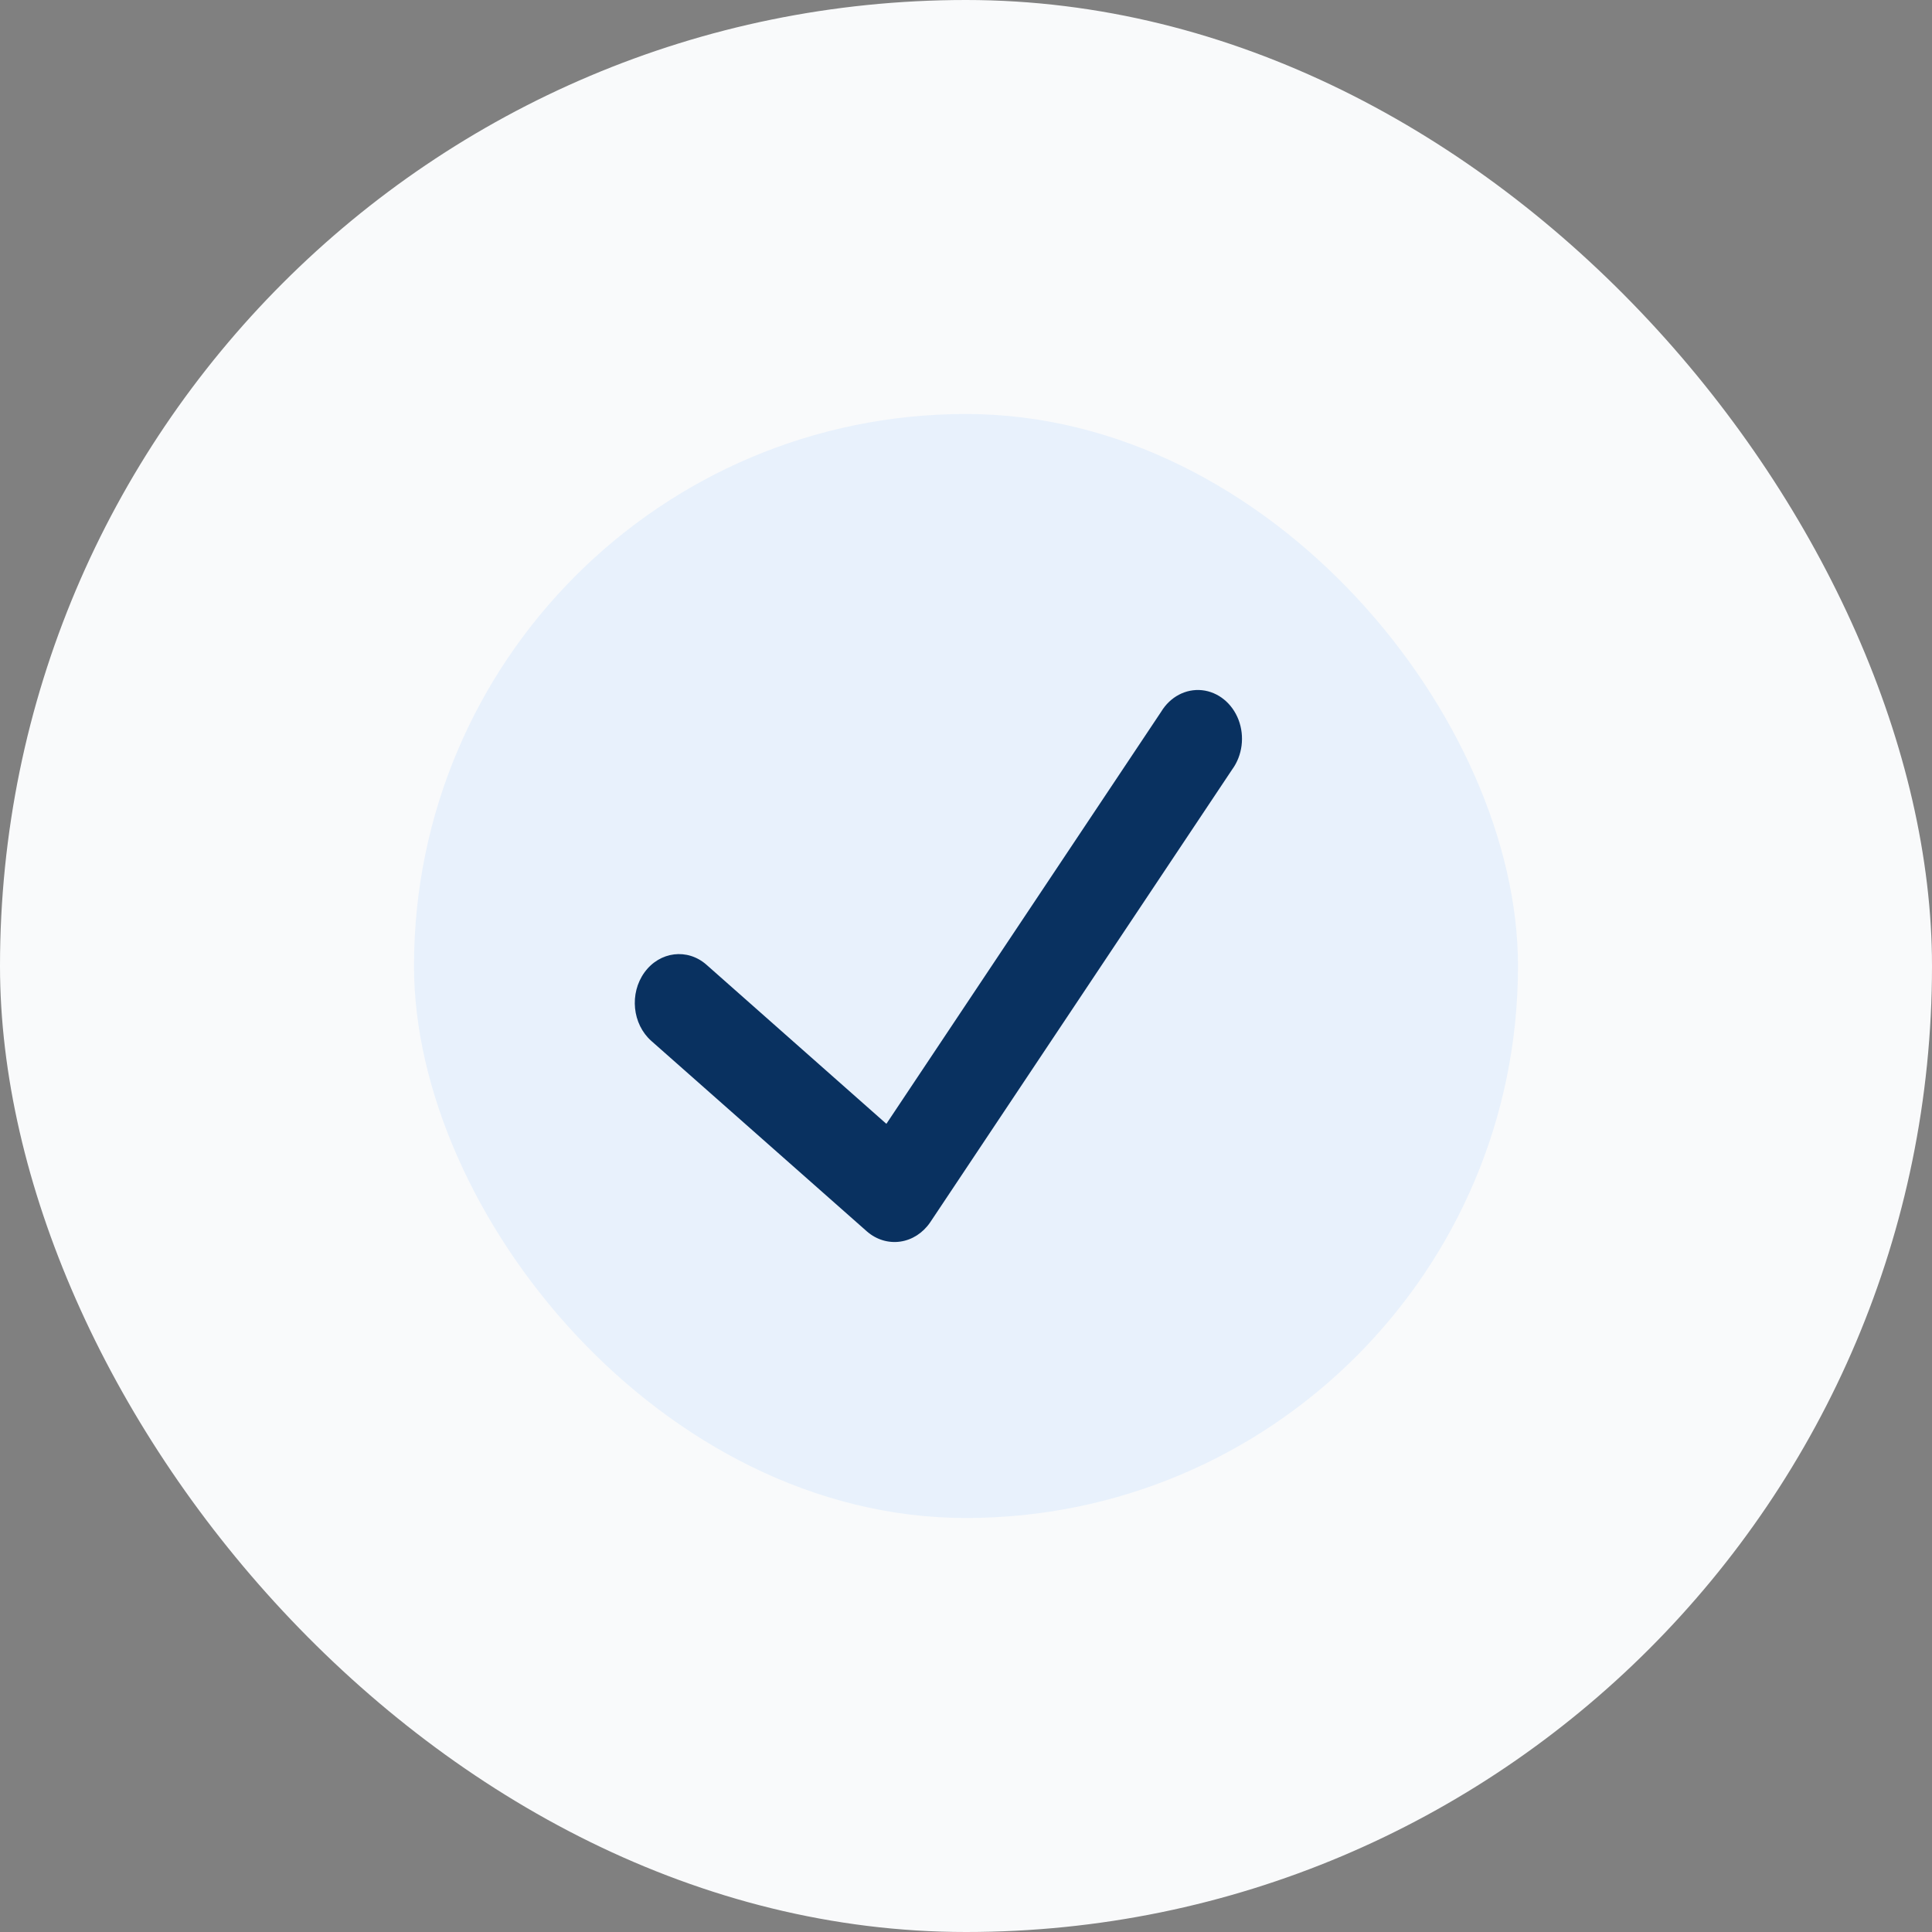 <svg width="56" height="56" viewBox="0 0 56 56" fill="none" xmlns="http://www.w3.org/2000/svg">
<rect x="0" y="0" width="56" height="56" fill="#808080" stroke="none"/>
<rect width="56" height="56" rx="28" fill="#F9FAFB"/>
<rect x="12" y="12" width="32" height="32" rx="16" fill="#E8F1FC"/>
<path d="M35.716 22.302L26.961 35.431C26.752 35.737 26.441 35.938 26.097 35.988C25.753 36.038 25.405 35.933 25.132 35.697L18.88 30.173C18.328 29.685 18.239 28.796 18.68 28.186C19.122 27.576 19.927 27.477 20.479 27.965L25.692 32.575L33.657 20.63C33.918 20.197 34.373 19.957 34.842 20.006C35.311 20.056 35.717 20.386 35.9 20.865C36.082 21.345 36.012 21.897 35.716 22.302Z" fill="#093160"/>
</svg>
